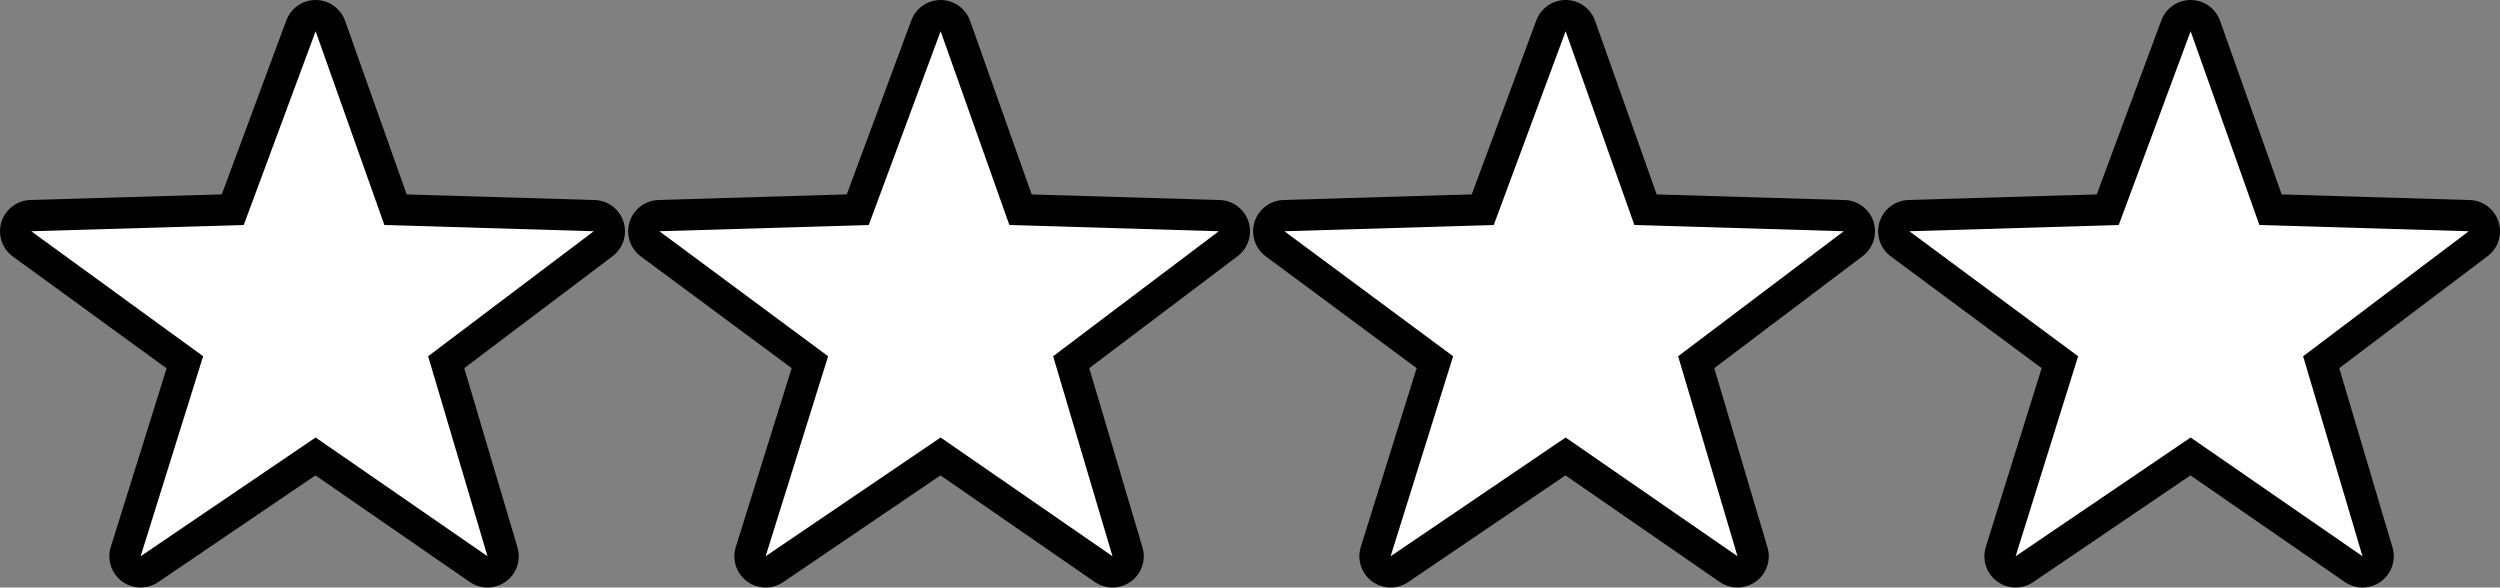 <?xml version="1.0" encoding="UTF-8" standalone="no"?>
<svg xmlns:xlink="http://www.w3.org/1999/xlink" height="9.4px" width="40.0px" xmlns="http://www.w3.org/2000/svg">
  <rect width="100%" height="100%" fill="#808080" stroke="none"/>
  <g transform="matrix(1.0, 0.0, 0.0, 1.0, 25.0, -32.9)">
    <path d="M14.5 36.6 L11.85 38.6 12.8 41.8 10.05 39.9 7.25 41.8 8.25 38.6 5.55 36.6 8.9 36.5 10.05 33.4 11.15 36.5 14.5 36.6 M1.15 36.5 L4.5 36.6 1.85 38.6 2.8 41.8 0.05 39.9 -2.75 41.8 -1.75 38.6 -4.45 36.6 -1.1 36.5 0.05 33.4 1.15 36.5 M-21.75 38.6 L-24.5 36.6 -21.1 36.5 -19.95 33.4 -18.85 36.5 -15.5 36.6 -18.15 38.6 -17.2 41.8 -19.95 39.9 -22.75 41.8 -21.75 38.6 M-8.85 36.5 L-5.5 36.6 -8.15 38.6 -7.2 41.8 -9.95 39.9 -12.75 41.8 -11.75 38.6 -14.45 36.6 -11.1 36.5 -9.95 33.4 -8.85 36.5" fill="none" stroke="#000000" stroke-linecap="round" stroke-linejoin="round" stroke-width="1.0"/>
    <path d="M14.5 36.6 L11.85 38.6 12.8 41.8 10.05 39.9 7.25 41.8 8.25 38.6 5.55 36.6 8.9 36.5 10.05 33.4 11.15 36.5 14.5 36.6 M4.5 36.6 L1.85 38.6 2.8 41.8 0.05 39.9 -2.75 41.8 -1.75 38.6 -4.45 36.6 -1.1 36.5 0.05 33.4 1.15 36.5 4.5 36.6 M-21.75 38.6 L-24.5 36.6 -21.1 36.5 -19.95 33.4 -18.85 36.5 -15.5 36.6 -18.15 38.6 -17.2 41.8 -19.95 39.9 -22.75 41.8 -21.75 38.6 M-5.5 36.6 L-8.15 38.6 -7.2 41.8 -9.95 39.9 -12.75 41.8 -11.75 38.6 -14.45 36.6 -11.1 36.5 -9.95 33.4 -8.85 36.5 -5.5 36.6" fill="#ffffff" fill-rule="evenodd" stroke="none"/>
  </g>
</svg>
